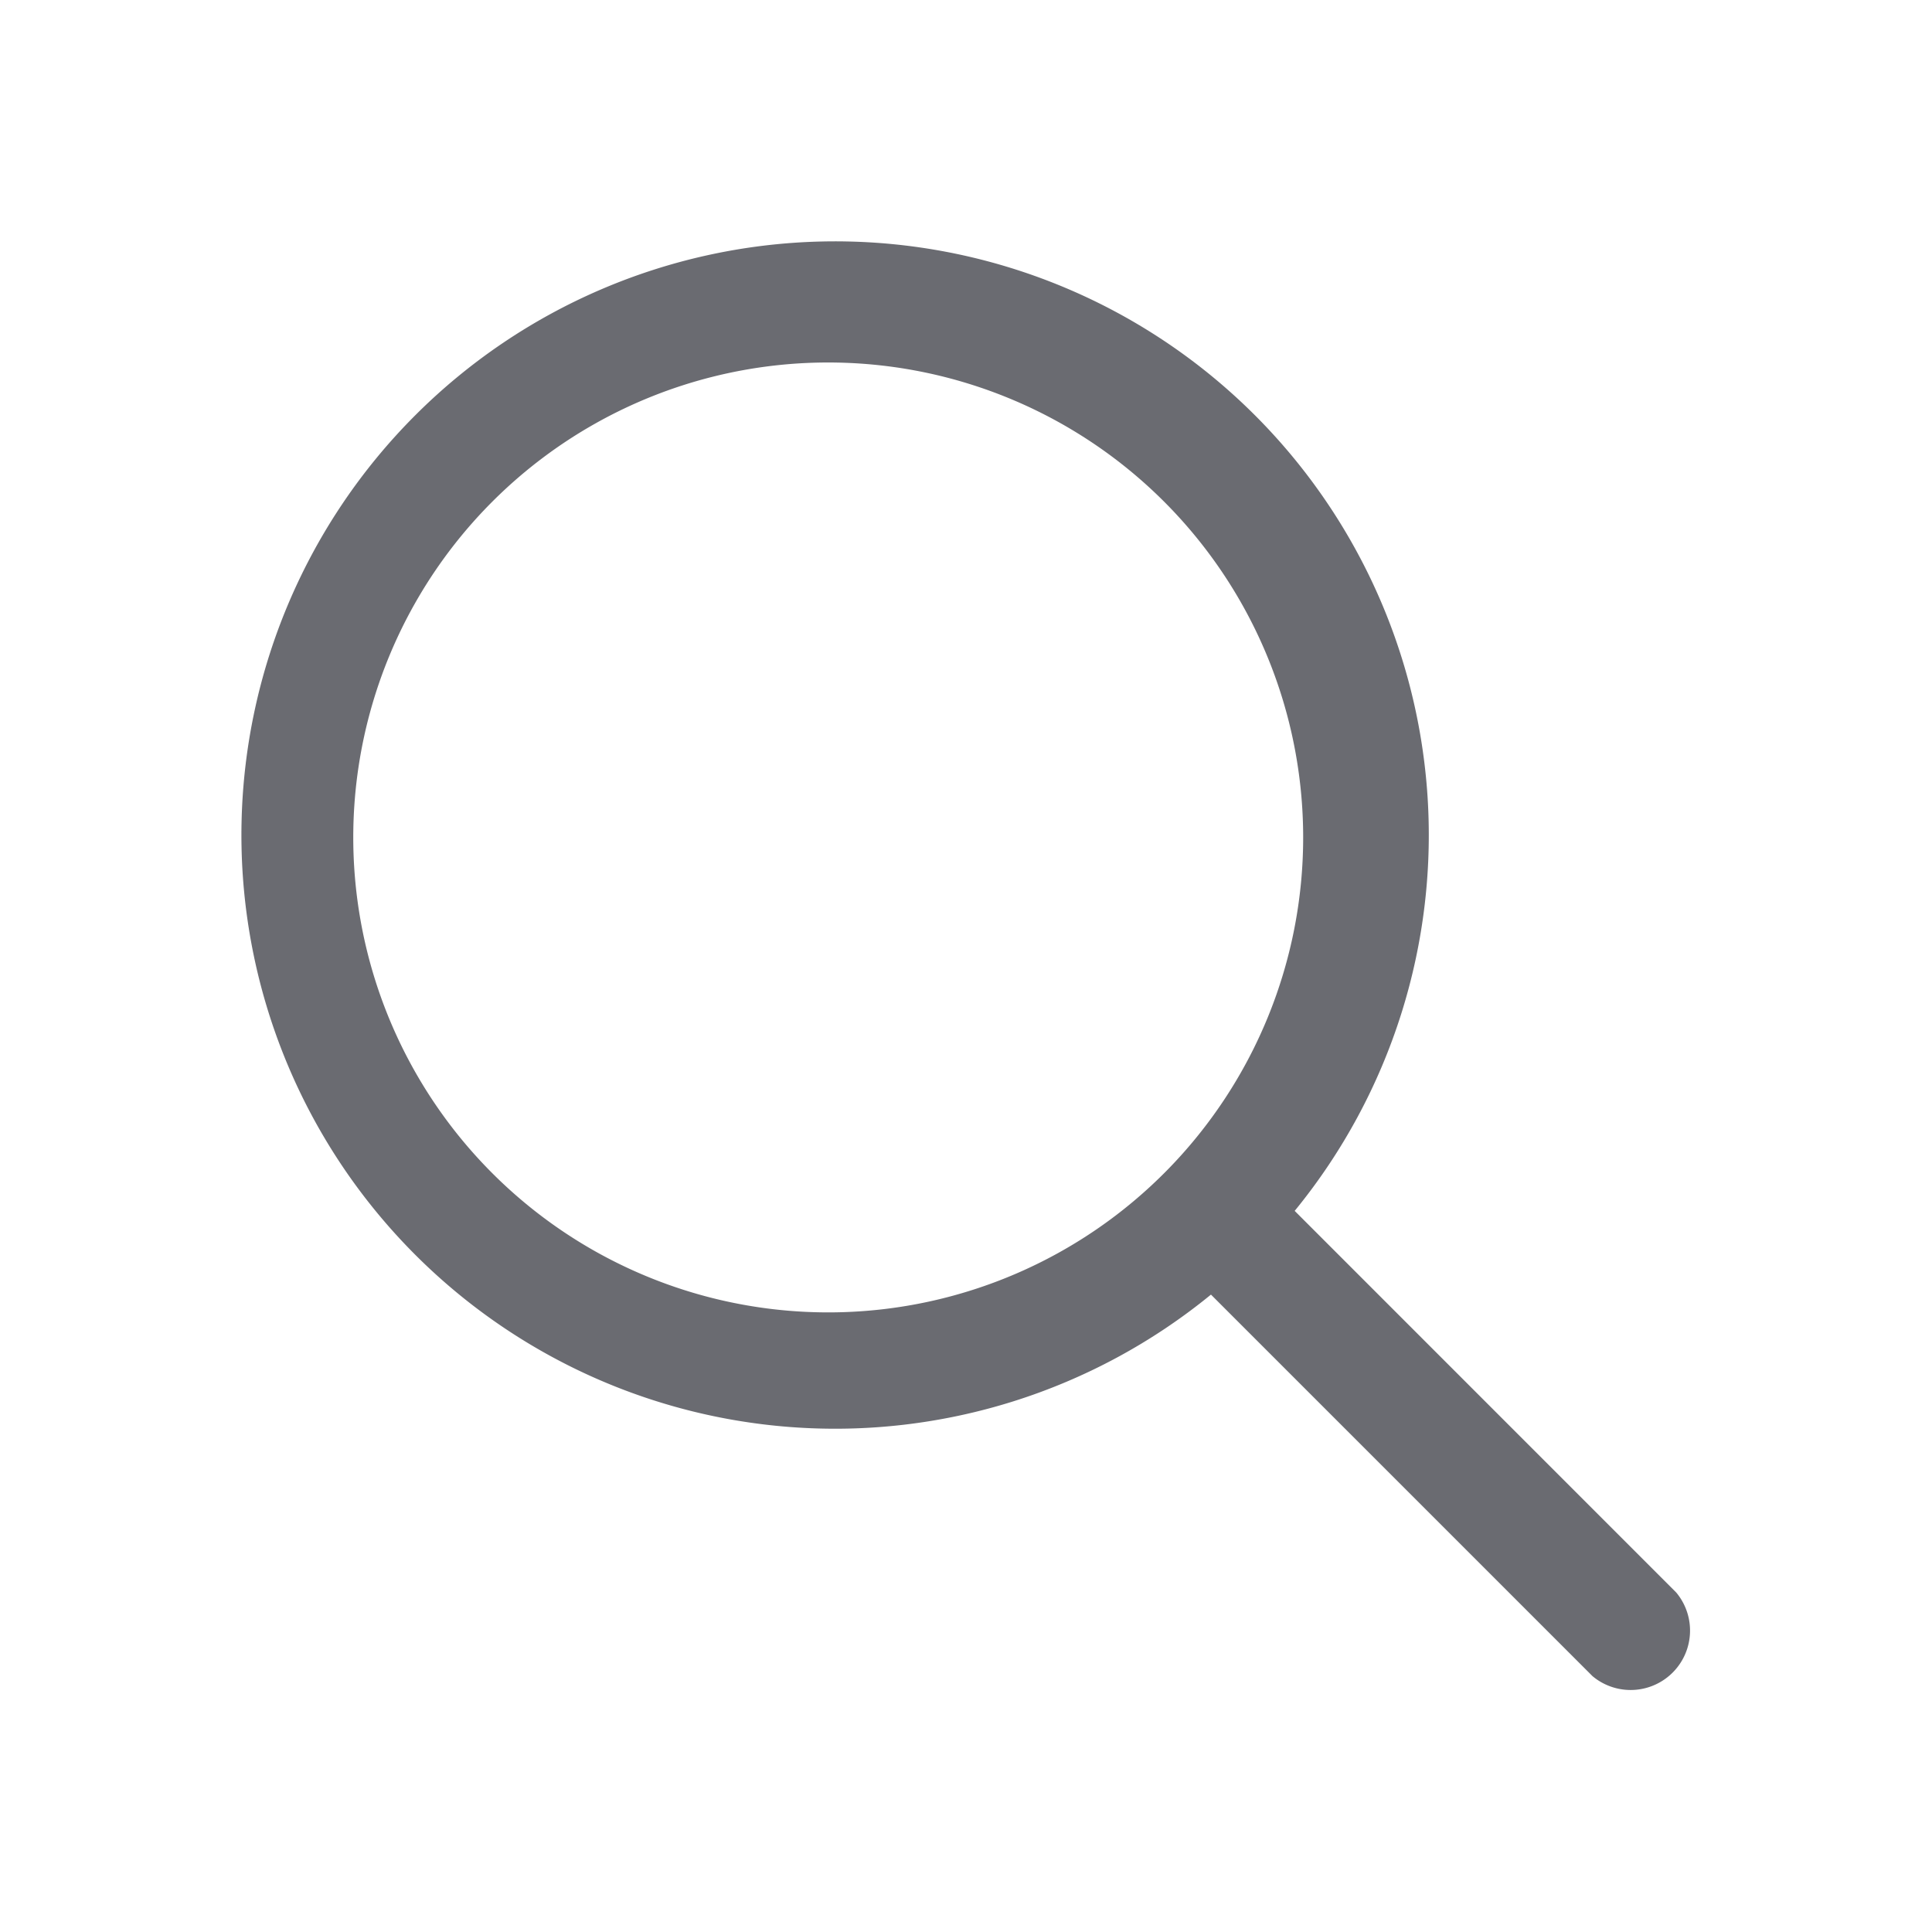 <svg xmlns="http://www.w3.org/2000/svg" width="24" height="24" viewBox="0 0 24 24">
    <path fill="#6A6B71" fill-rule="evenodd" d="M16.083 15.042a7.375 7.375 0 1 0-11.177.28 7.375 7.375 0 0 0 10.137.76l4.74 4.74a.738.738 0 0 0 1.04-1.039l-4.74-4.741zm-5.686 1.26a5.9 5.9 0 1 1 0-11.798 5.9 5.9 0 0 1 0 11.798z"/>
</svg>
